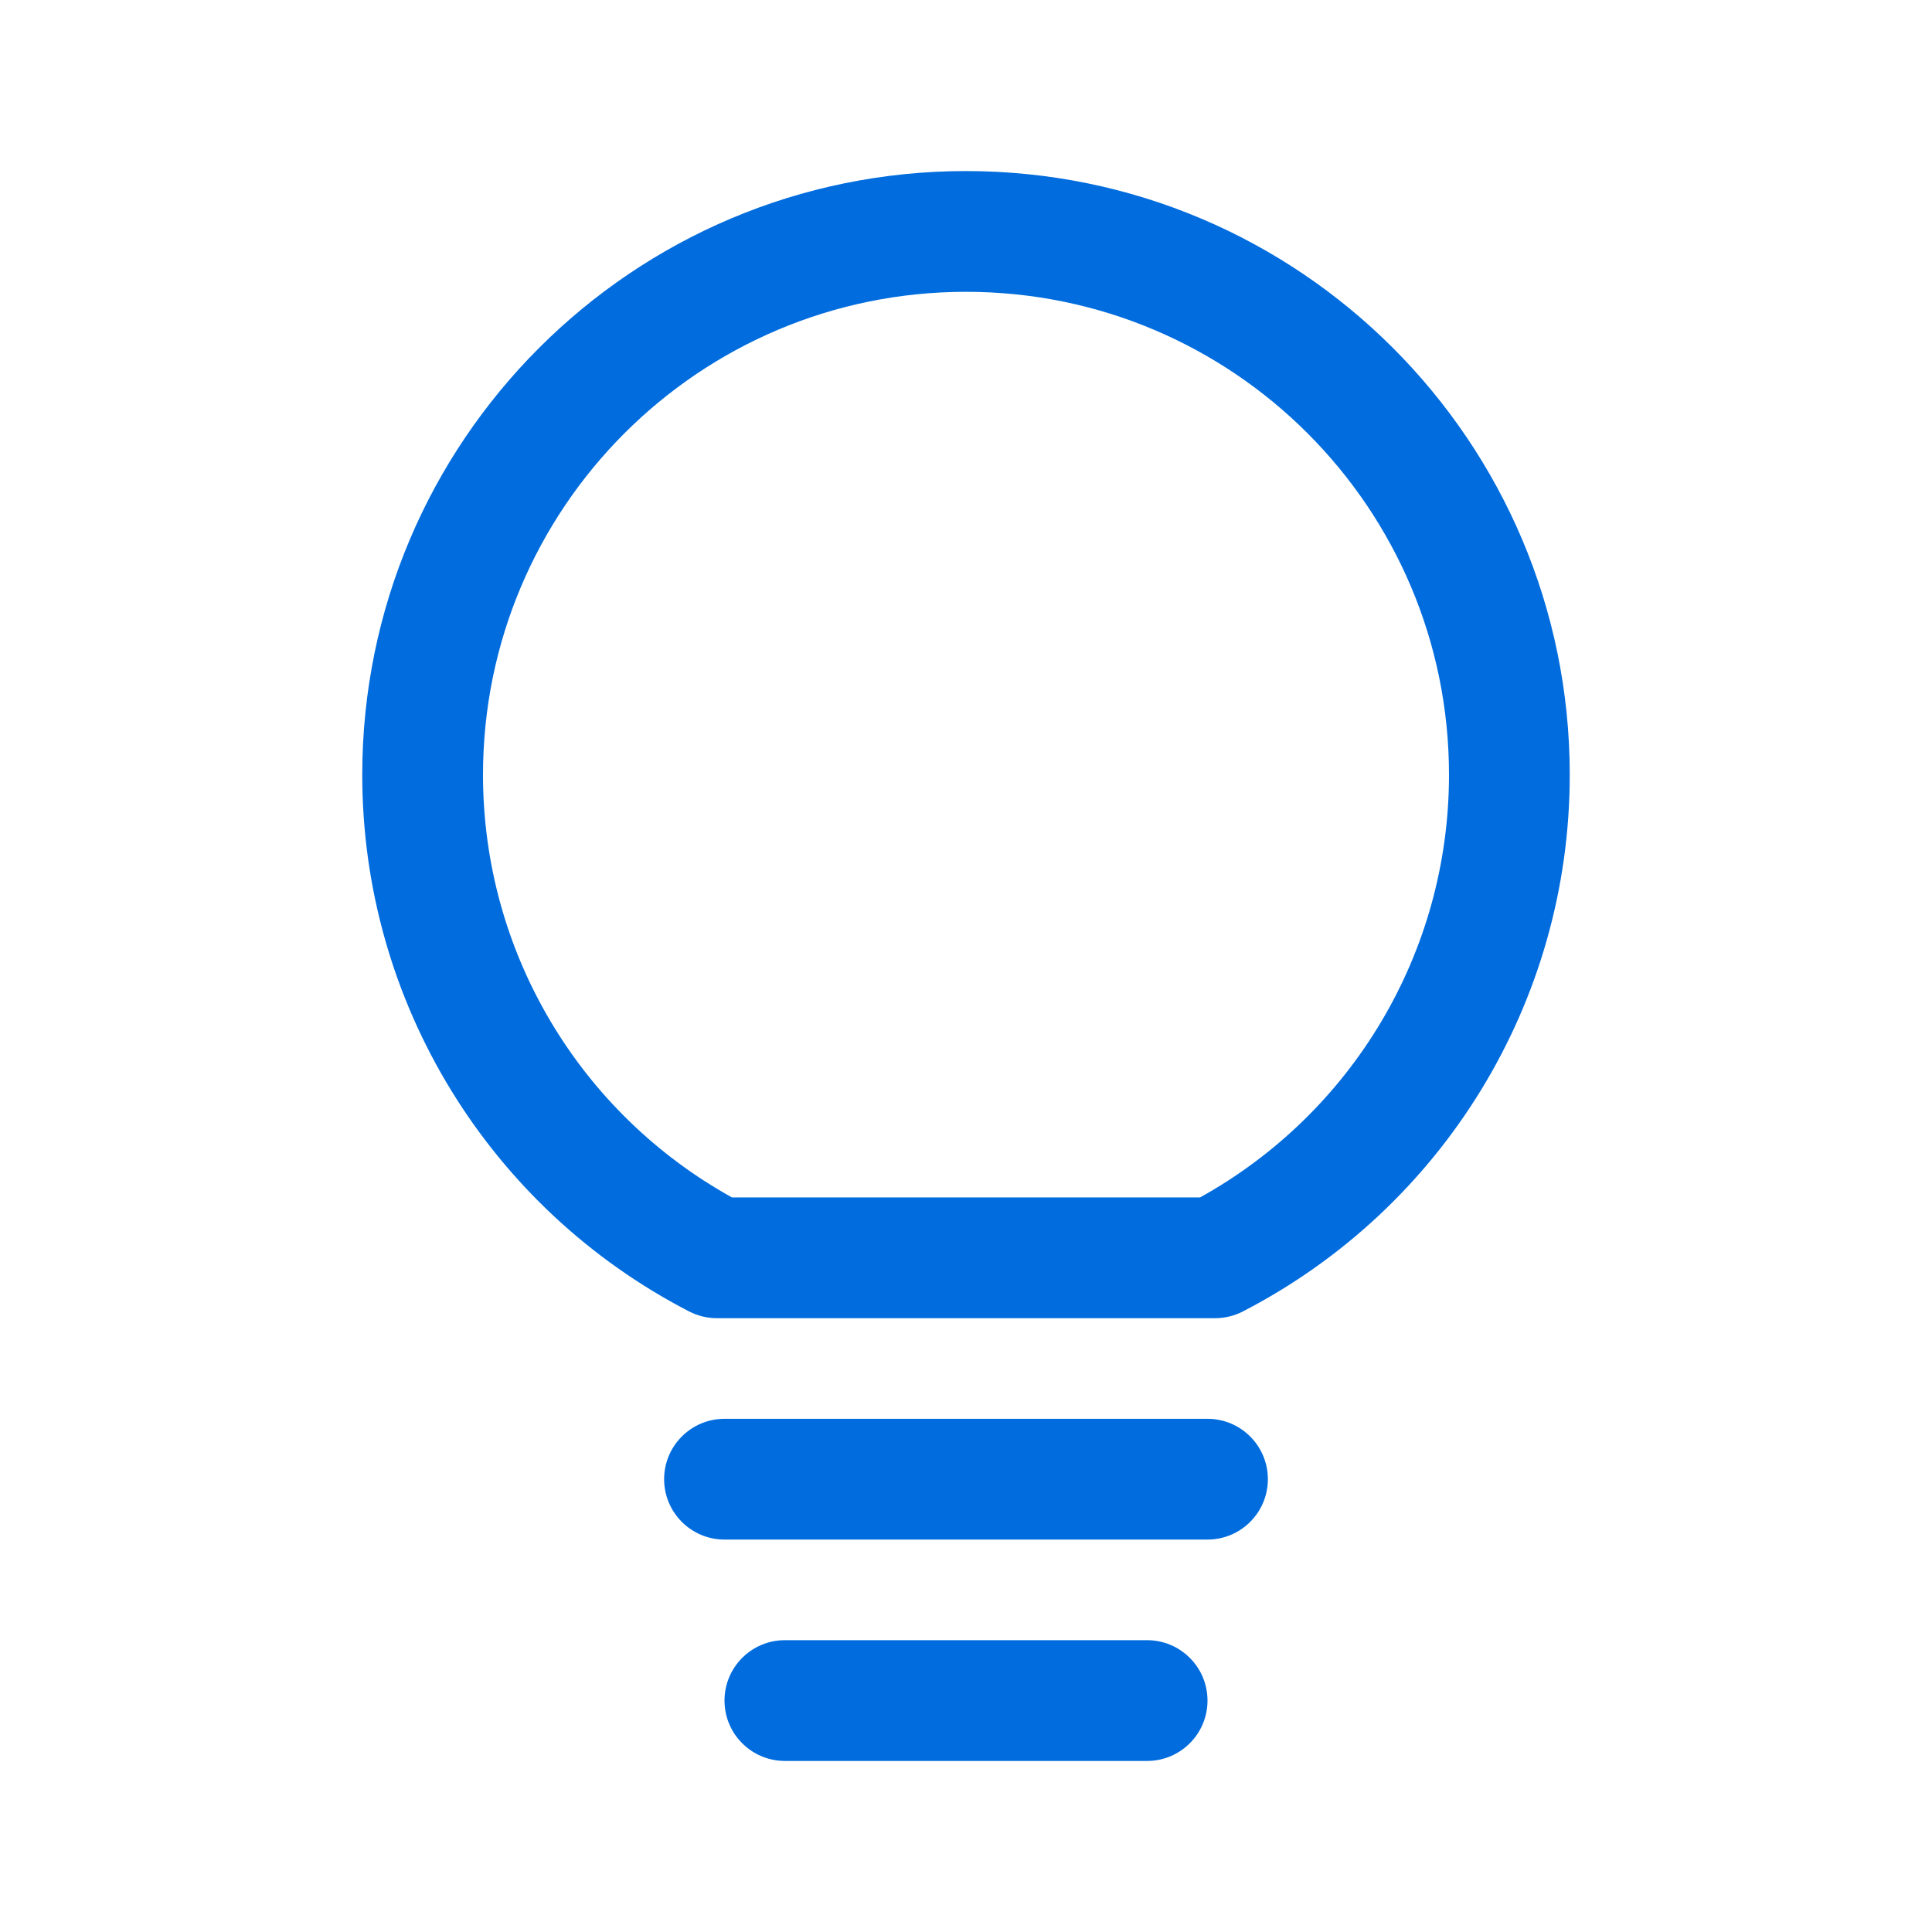 <?xml version="1.0" encoding="UTF-8"?>
<svg viewBox="0 0 24 24" version="1.1" xmlns="http://www.w3.org/2000/svg" xmlns:xlink="http://www.w3.org/1999/xlink">
    <!-- Generator: Sketch 63.1 (92452) - https://sketch.com -->
    <title>ic/camera/public/flash_always_on</title>
    <desc>Created with Sketch.</desc>
    <defs>
        <path d="M14.25,20.375 C14.664,20.375 15,20.711 15,21.125 C15,21.539 14.664,21.875 14.25,21.875 L9.75,21.875 C9.336,21.875 9,21.539 9,21.125 C9,20.711 9.336,20.375 9.75,20.375 L14.25,20.375 Z M15,17.625 C15.414,17.625 15.75,17.961 15.75,18.375 C15.75,18.789 15.414,19.125 15,19.125 L9,19.125 C8.586,19.125 8.25,18.789 8.25,18.375 C8.25,17.961 8.586,17.625 9,17.625 L15,17.625 Z M12,2.125 C16.142,2.125 19.5,5.483 19.5,9.625 C19.5,12.46 17.913,15.013 15.44,16.291 C15.333,16.346 15.215,16.375 15.095,16.375 L8.905,16.375 C8.785,16.375 8.667,16.346 8.56,16.291 C6.087,15.013 4.5,12.46 4.5,9.625 C4.5,5.483 7.858,2.125 12,2.125 Z M12,3.625 C8.686,3.625 6,6.311 6,9.625 C6,11.833 7.203,13.827 9.093,14.875 L14.907,14.875 C16.797,13.827 18,11.833 18,9.625 C18,6.311 15.314,3.625 12,3.625 Z" id="path-1"></path>
    </defs>
    <g id="ic/camera/public/flash_always_on" stroke="none" stroke-width="1" fill="none" fill-rule="evenodd">
        <mask id="mask-2" fill="white">
            <use xlink:href="#path-1"></use>
        </mask>
        <use id="flash_always_on" fill="#006cde" xlink:href="#path-1"></use>
        <g id="ic/bg/white" mask="url(#mask-2)" fill="#FFFFFF" fill-rule="nonzero">
<!--            <rect id="Rectangle-13-Copy" x="0" y="0" width="24" height="24"></rect>-->
        </g>
    </g>
</svg>